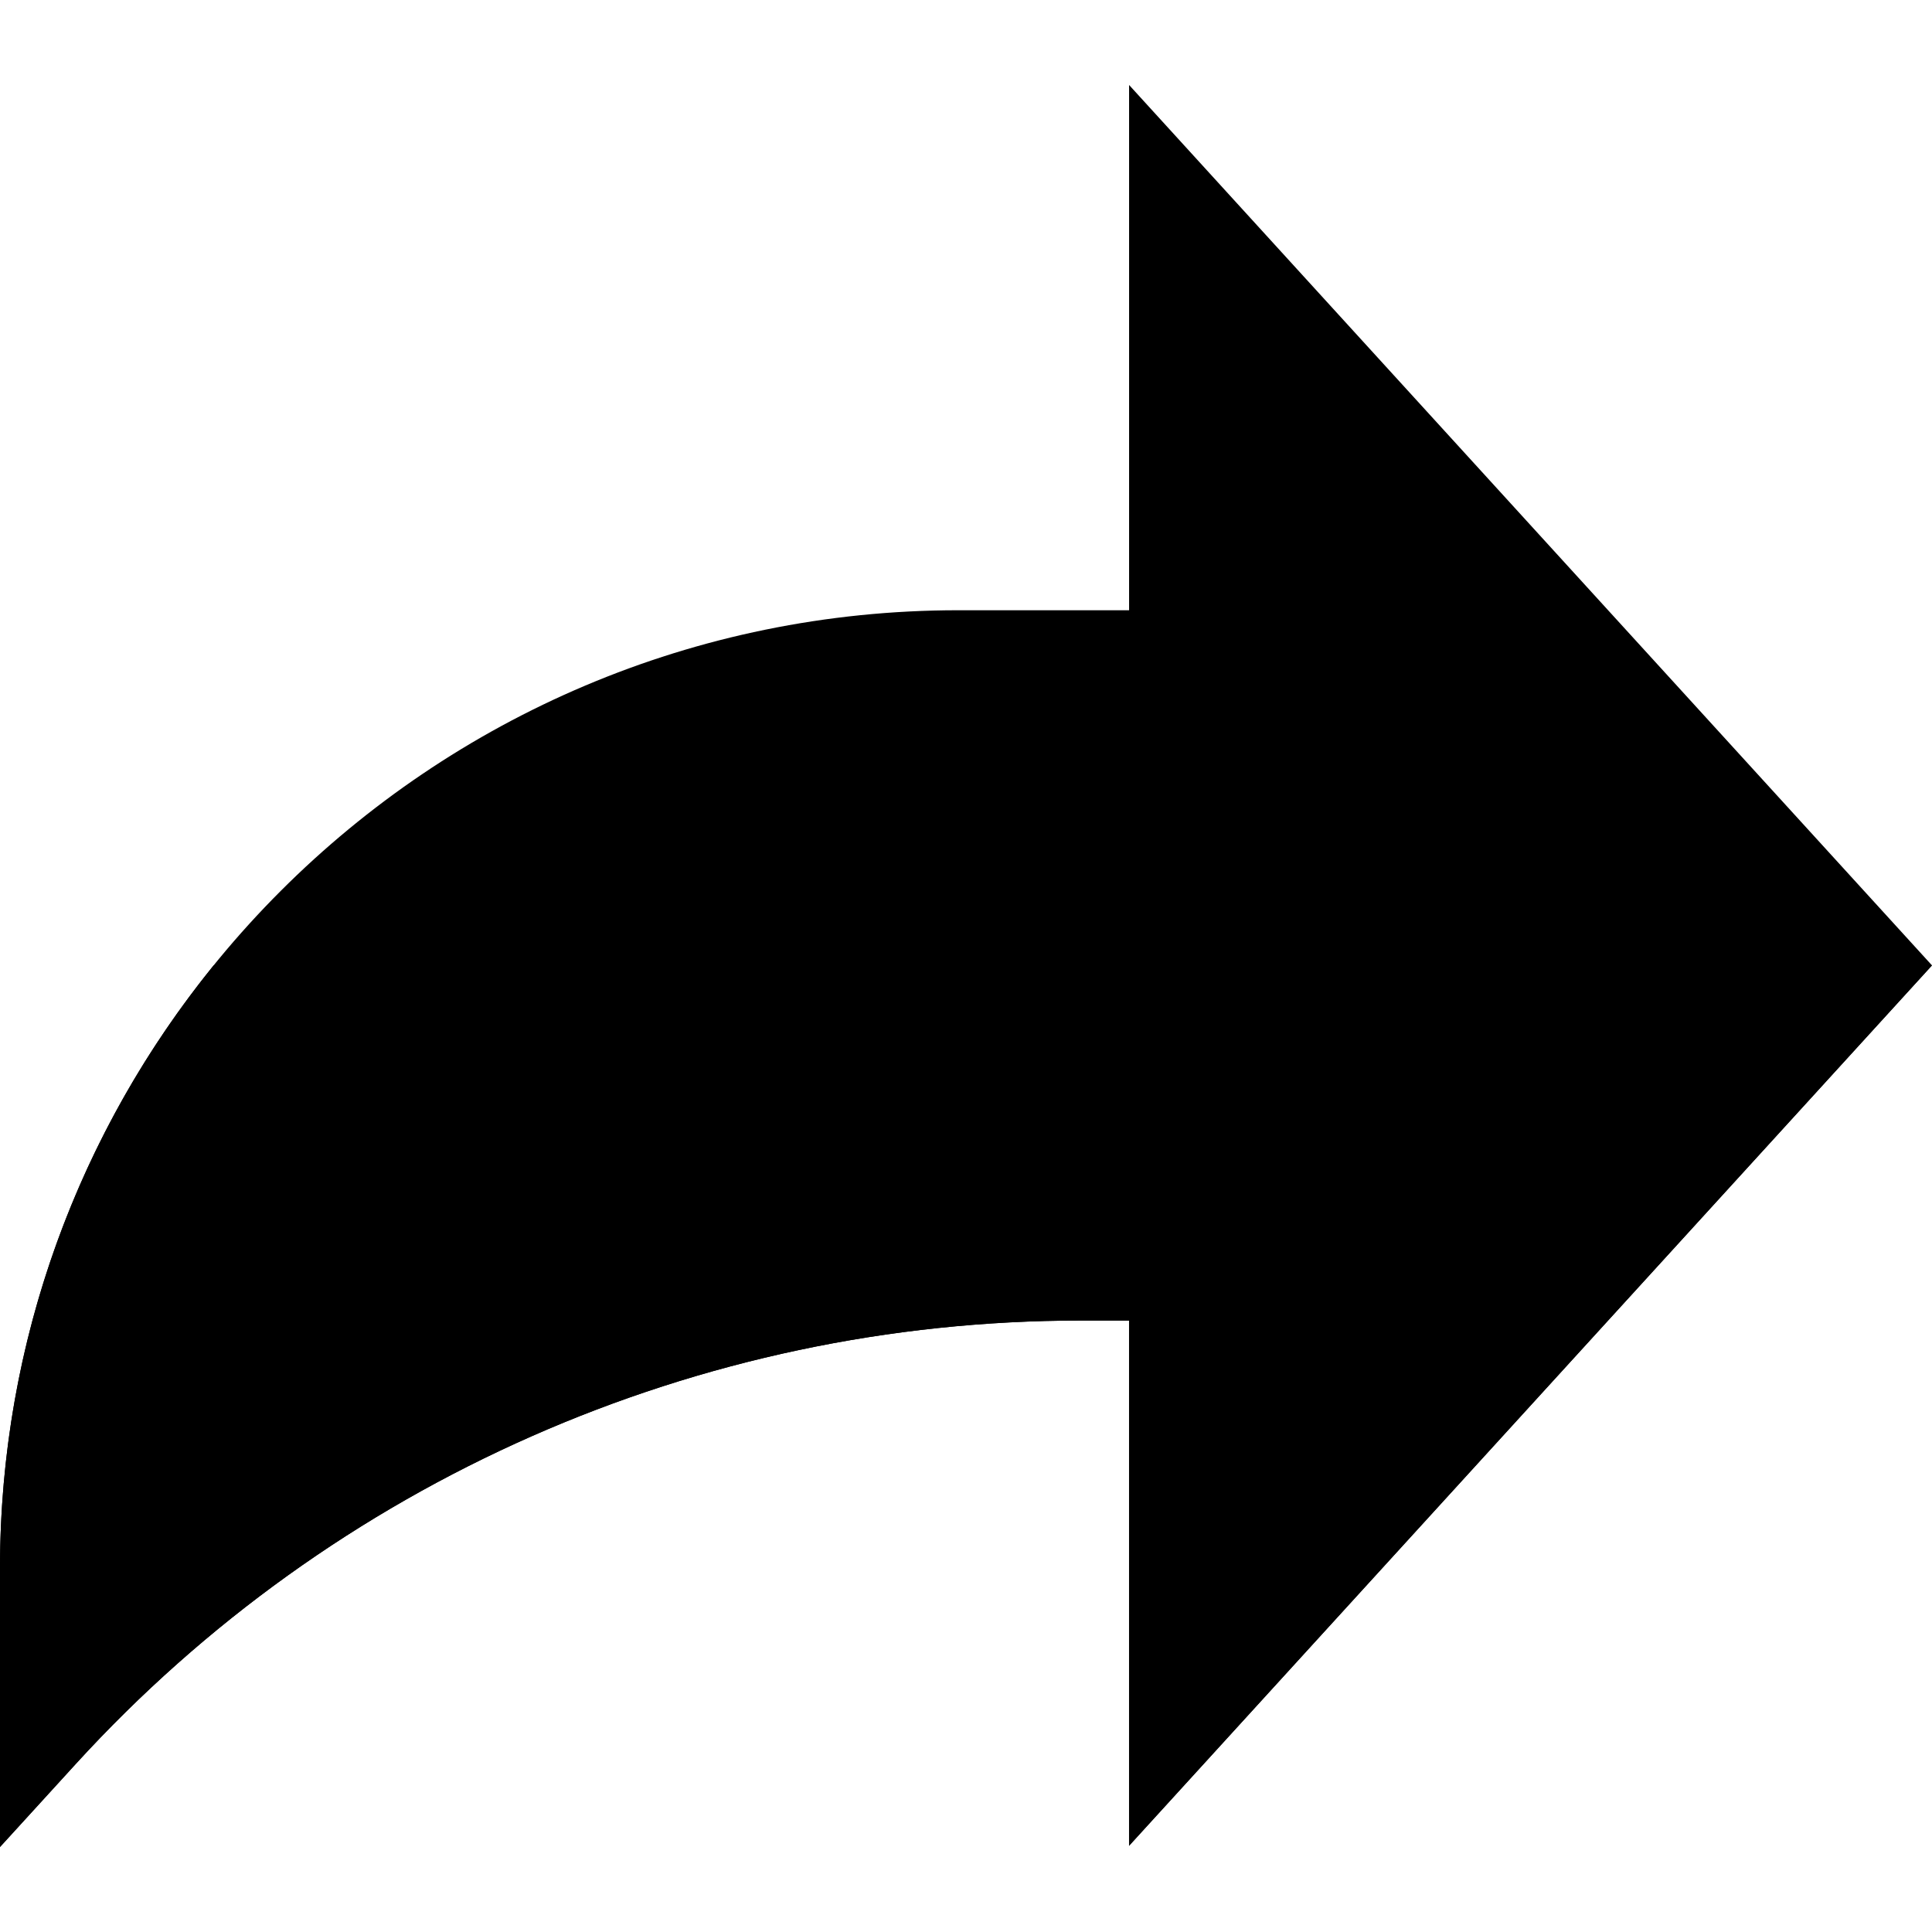 <svg xmlns="http://www.w3.org/2000/svg" viewBox="0 0 512 512" width="512" height="512">
	<style>
		tspan { white-space:pre }
		.shp0 { fill: #000000 } 
	</style>
	<path id="Layer" class="shp0" d="M512,255.84l-212.78,-233.32v139.2h-45.24c-140.27,0 -253.98,113.71 -253.98,253.98v73.77l20.09,-22.02c68.32,-74.85 164.98,-117.5 266.32,-117.5h12.8v139.2z" />
	<path id="Layer" class="shp0" d="M0,415.71v73.77l20.09,-22.02c68.32,-74.85 164.98,-117.5 266.32,-117.5h12.8v139.2l212.78,-233.32h-455.36c-35.41,43.65 -56.63,99.28 -56.63,159.87z" />
	<g id="Layer">
	</g>
	<g id="Layer">
	</g>
	<g id="Layer">
	</g>
	<g id="Layer">
	</g>
	<g id="Layer">
	</g>
	<g id="Layer">
	</g>
	<g id="Layer">
	</g>
	<g id="Layer">
	</g>
	<g id="Layer">
	</g>
	<g id="Layer">
	</g>
	<g id="Layer">
	</g>
	<g id="Layer">
	</g>
	<g id="Layer">
	</g>
	<g id="Layer">
	</g>
</svg>